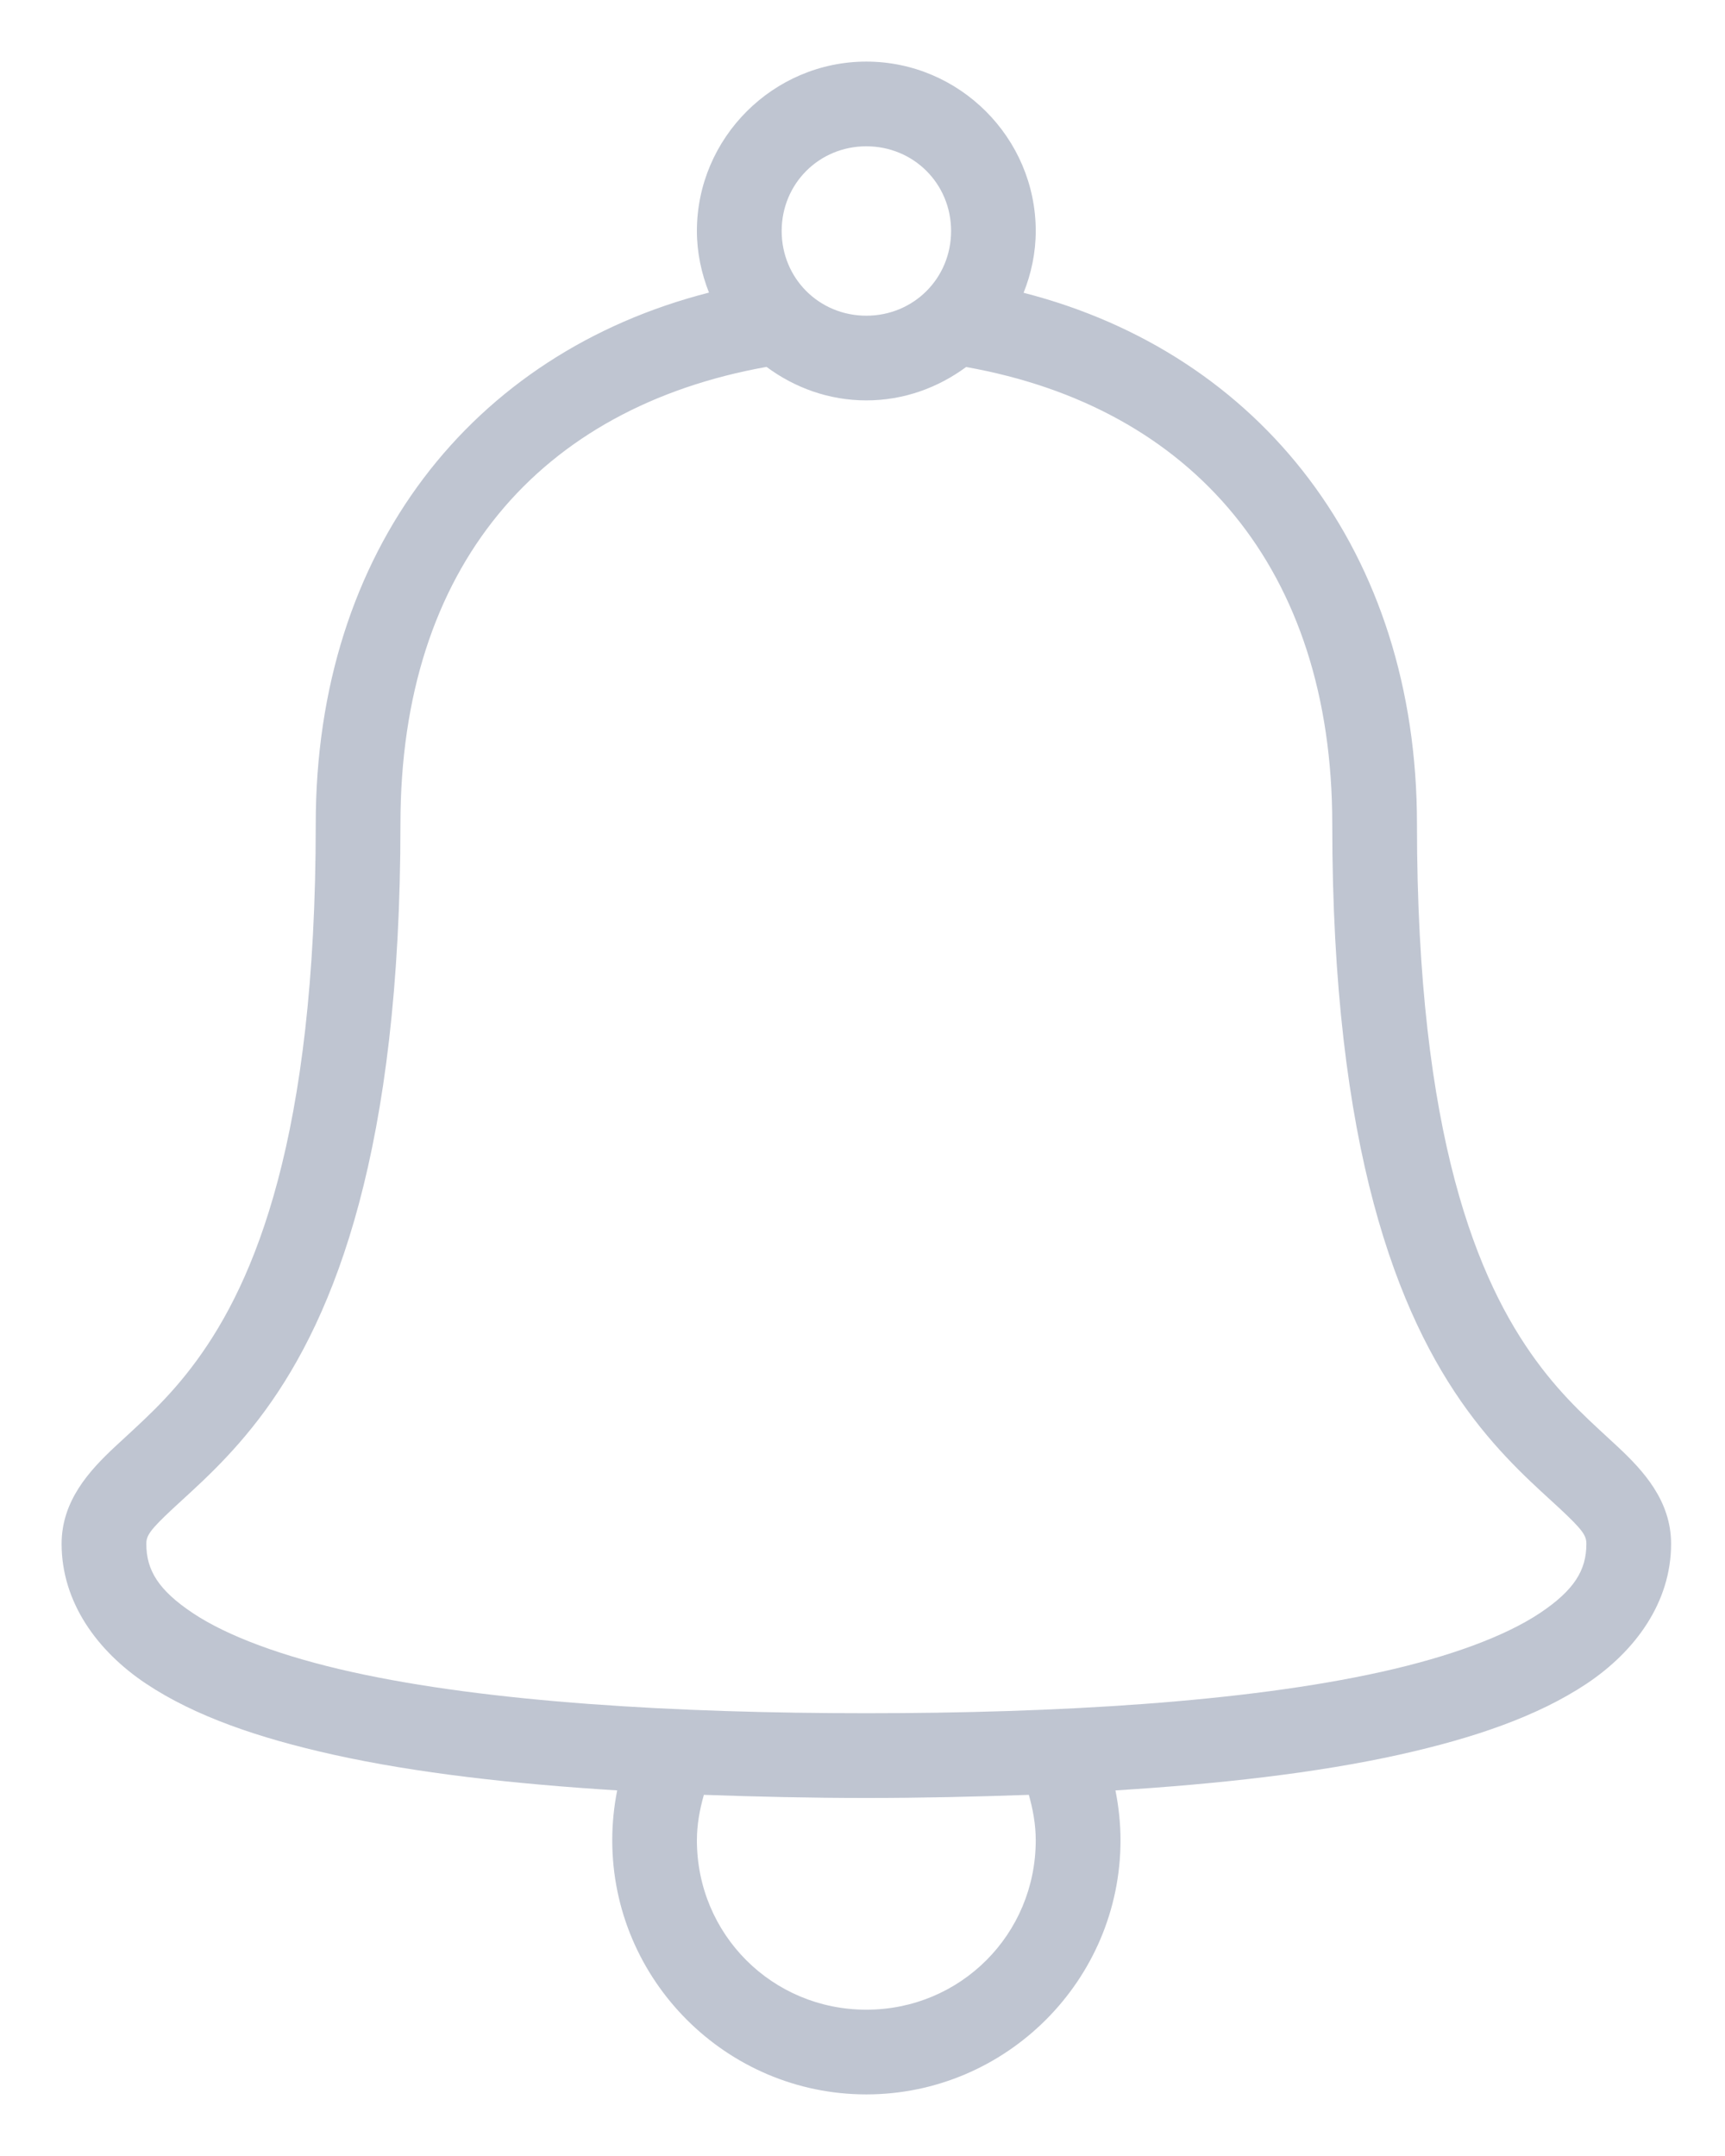 <svg width="28" height="35" viewBox="0 0 28 35" version="1.1" xmlns="http://www.w3.org/2000/svg" xmlns:xlink="http://www.w3.org/1999/xlink">
<title>icon</title>
<desc>Created using Figma</desc>
<g id="Canvas" transform="translate(-1466 211)">
<g id="icon">
<use xlink:href="#path0_fill" transform="translate(1467 -210)" fill="#BFC5D1"/>
<mask id="mask0_outline_out">
<rect id="mask0_outline_inv" fill="white" x="-1" y="-1" width="28" height="35" transform="translate(1467 -210)"/>
<use xlink:href="#path0_fill" fill="black" transform="translate(1467 -210)"/>
</mask>
<g mask="url(#mask0_outline_out)">
<use xlink:href="#path1_stroke_2x" transform="translate(1467 -210)" fill="#BFC5D1"/>
</g>
</g>
</g>
<defs>
<path id="path0_fill" d="M 13.062 0C 11.552 0 10.312 1.239 10.312 2.75C 10.312 3.103 10.386 3.439 10.508 3.75C 6.662 4.733 4.125 7.932 4.125 12.375C 4.125 17.483 3.126 19.808 2.194 21.084C 1.728 21.723 1.271 22.107 0.862 22.49C 0.453 22.873 0 23.362 0 24.062C 0 25.008 0.576 25.802 1.37 26.332C 2.164 26.861 3.198 27.215 4.406 27.484C 5.759 27.785 7.345 27.961 9.018 28.065C 8.966 28.328 8.938 28.599 8.938 28.875C 8.938 31.145 10.792 33 13.062 33C 15.333 33 17.188 31.145 17.188 28.875C 17.188 28.598 17.158 28.328 17.106 28.065C 18.779 27.961 20.365 27.785 21.719 27.484C 22.927 27.215 23.961 26.861 24.755 26.332C 25.549 25.802 26.125 25.008 26.125 24.062C 26.125 23.362 25.672 22.873 25.263 22.49C 24.854 22.107 24.397 21.723 23.931 21.084C 22.999 19.808 22 17.483 22 12.375C 22 7.965 19.464 4.74 15.615 3.753C 15.739 3.441 15.812 3.104 15.812 2.75C 15.812 1.239 14.573 0 13.062 0ZM 13.062 1.375C 13.83 1.375 14.438 1.982 14.438 2.75C 14.438 3.518 13.83 4.125 13.062 4.125C 12.295 4.125 11.688 3.518 11.688 2.75C 11.688 1.982 12.295 1.375 13.062 1.375ZM 11.442 4.956C 11.898 5.294 12.456 5.5 13.062 5.5C 13.669 5.5 14.226 5.294 14.682 4.958C 18.36 5.613 20.625 8.238 20.625 12.375C 20.625 17.665 21.689 20.346 22.819 21.895C 23.384 22.67 23.959 23.154 24.323 23.494C 24.687 23.835 24.75 23.926 24.75 24.062C 24.75 24.492 24.552 24.815 23.993 25.188C 23.433 25.561 22.534 25.894 21.421 26.141C 19.196 26.636 16.131 26.812 13.062 26.812C 9.994 26.812 6.929 26.636 4.704 26.141C 3.591 25.894 2.692 25.561 2.132 25.188C 1.573 24.815 1.375 24.492 1.375 24.062C 1.375 23.926 1.438 23.835 1.802 23.494C 2.166 23.154 2.741 22.67 3.306 21.895C 4.436 20.346 5.5 17.665 5.5 12.375C 5.5 8.199 7.761 5.616 11.442 4.956ZM 10.425 28.137C 11.296 28.168 12.176 28.188 13.062 28.188C 13.949 28.188 14.829 28.168 15.7 28.137C 15.766 28.372 15.812 28.616 15.812 28.875C 15.812 30.402 14.59 31.625 13.062 31.625C 11.535 31.625 10.312 30.402 10.312 28.875C 10.312 28.616 10.359 28.372 10.425 28.137Z"/>
<path id="path1_stroke_2x" d="M 10.508 3.75L 10.57 3.993L 10.845 3.922L 10.741 3.658L 10.508 3.75ZM 2.194 21.084L 2.396 21.232L 2.194 21.084ZM 0.862 22.49L 1.033 22.673L 1.033 22.673L 0.862 22.49ZM 1.37 26.332L 1.508 26.124L 1.508 26.124L 1.37 26.332ZM 4.406 27.484L 4.46 27.24L 4.406 27.484ZM 9.018 28.065L 9.263 28.114L 9.319 27.834L 9.034 27.816L 9.018 28.065ZM 17.106 28.065L 17.09 27.816L 16.804 27.834L 16.86 28.114L 17.106 28.065ZM 21.719 27.484L 21.665 27.24L 21.665 27.24L 21.719 27.484ZM 24.755 26.332L 24.617 26.124L 24.617 26.124L 24.755 26.332ZM 25.263 22.49L 25.092 22.673L 25.263 22.49ZM 15.615 3.753L 15.383 3.661L 15.278 3.925L 15.553 3.995L 15.615 3.753ZM 11.442 4.956L 11.59 4.755L 11.504 4.691L 11.398 4.71L 11.442 4.956ZM 14.682 4.958L 14.726 4.711L 14.62 4.693L 14.534 4.756L 14.682 4.958ZM 24.323 23.494L 24.152 23.677L 24.323 23.494ZM 23.993 25.188L 24.131 25.396L 24.131 25.396L 23.993 25.188ZM 21.421 26.141L 21.476 26.385L 21.476 26.385L 21.421 26.141ZM 4.704 26.141L 4.649 26.385L 4.704 26.141ZM 2.132 25.188L 1.994 25.396L 1.994 25.396L 2.132 25.188ZM 1.802 23.494L 1.973 23.677L 1.802 23.494ZM 3.306 21.895L 3.508 22.043L 3.306 21.895ZM 10.425 28.137L 10.434 27.887L 10.238 27.88L 10.185 28.069L 10.425 28.137ZM 15.7 28.137L 15.94 28.069L 15.887 27.88L 15.691 27.887L 15.7 28.137ZM 13.062 -0.25C 11.414 -0.25 10.062 1.101 10.062 2.75L 10.562 2.75C 10.562 1.377 11.69 0.25 13.062 0.25L 13.062 -0.25ZM 10.062 2.75C 10.062 3.138 10.143 3.505 10.276 3.842L 10.741 3.658C 10.628 3.373 10.562 3.068 10.562 2.75L 10.062 2.75ZM 10.447 3.508C 6.484 4.52 3.875 7.824 3.875 12.375L 4.375 12.375C 4.375 8.041 6.84 4.945 10.57 3.993L 10.447 3.508ZM 3.875 12.375C 3.875 17.451 2.882 19.717 1.992 20.937L 2.396 21.232C 3.37 19.898 4.375 17.515 4.375 12.375L 3.875 12.375ZM 1.992 20.937C 1.544 21.551 1.108 21.917 0.691 22.308L 1.033 22.673C 1.434 22.297 1.913 21.894 2.396 21.232L 1.992 20.937ZM 0.691 22.308C 0.281 22.691 -0.25 23.245 -0.25 24.062L 0.25 24.062C 0.25 23.478 0.625 23.055 1.033 22.673L 0.691 22.308ZM -0.25 24.062C -0.25 25.117 0.392 25.981 1.231 26.54L 1.508 26.124C 0.759 25.624 0.25 24.898 0.25 24.062L -0.25 24.062ZM 1.231 26.54C 2.063 27.094 3.132 27.457 4.351 27.728L 4.46 27.24C 3.264 26.974 2.265 26.628 1.508 26.124L 1.231 26.54ZM 4.351 27.728C 5.723 28.033 7.324 28.21 9.003 28.315L 9.034 27.816C 7.367 27.712 5.795 27.537 4.46 27.24L 4.351 27.728ZM 8.773 28.016C 8.717 28.294 8.688 28.582 8.688 28.875L 9.188 28.875C 9.188 28.616 9.214 28.361 9.263 28.114L 8.773 28.016ZM 8.688 28.875C 8.688 31.283 10.654 33.25 13.062 33.25L 13.062 32.75C 10.93 32.75 9.188 31.007 9.188 28.875L 8.688 28.875ZM 13.062 33.25C 15.471 33.25 17.438 31.283 17.438 28.875L 16.938 28.875C 16.938 31.007 15.195 32.75 13.062 32.75L 13.062 33.25ZM 17.438 28.875C 17.438 28.58 17.406 28.294 17.351 28.016L 16.86 28.114C 16.91 28.362 16.938 28.616 16.938 28.875L 17.438 28.875ZM 17.121 28.315C 18.801 28.21 20.401 28.033 21.774 27.728L 21.665 27.24C 20.329 27.537 18.758 27.712 17.09 27.816L 17.121 28.315ZM 21.774 27.728C 22.993 27.457 24.062 27.094 24.894 26.54L 24.617 26.124C 23.86 26.628 22.861 26.974 21.665 27.24L 21.774 27.728ZM 24.894 26.54C 25.733 25.981 26.375 25.117 26.375 24.062L 25.875 24.062C 25.875 24.898 25.366 25.624 24.617 26.124L 24.894 26.54ZM 26.375 24.062C 26.375 23.245 25.844 22.691 25.434 22.308L 25.092 22.673C 25.5 23.055 25.875 23.478 25.875 24.062L 26.375 24.062ZM 25.434 22.308C 25.017 21.917 24.581 21.551 24.133 20.937L 23.729 21.232C 24.212 21.894 24.691 22.297 25.092 22.673L 25.434 22.308ZM 24.133 20.937C 23.243 19.717 22.25 17.451 22.25 12.375L 21.75 12.375C 21.75 17.515 22.755 19.898 23.729 21.232L 24.133 20.937ZM 22.25 12.375C 22.25 7.857 19.643 4.527 15.677 3.511L 15.553 3.995C 19.286 4.952 21.75 8.073 21.75 12.375L 22.25 12.375ZM 15.848 3.845C 15.982 3.508 16.062 3.139 16.062 2.75L 15.562 2.75C 15.562 3.069 15.496 3.375 15.383 3.661L 15.848 3.845ZM 16.062 2.75C 16.062 1.101 14.711 -0.25 13.062 -0.25L 13.062 0.25C 14.435 0.25 15.562 1.377 15.562 2.75L 16.062 2.75ZM 13.062 1.625C 13.692 1.625 14.188 2.121 14.188 2.75L 14.688 2.75C 14.688 1.844 13.968 1.125 13.062 1.125L 13.062 1.625ZM 14.188 2.75C 14.188 3.379 13.692 3.875 13.062 3.875L 13.062 4.375C 13.968 4.375 14.688 3.656 14.688 2.75L 14.188 2.75ZM 13.062 3.875C 12.433 3.875 11.938 3.379 11.938 2.75L 11.438 2.75C 11.438 3.656 12.157 4.375 13.062 4.375L 13.062 3.875ZM 11.938 2.75C 11.938 2.121 12.433 1.625 13.062 1.625L 13.062 1.125C 12.157 1.125 11.438 1.844 11.438 2.75L 11.938 2.75ZM 11.293 5.157C 11.789 5.524 12.397 5.75 13.062 5.75L 13.062 5.25C 12.514 5.25 12.008 5.064 11.59 4.755L 11.293 5.157ZM 13.062 5.75C 13.727 5.75 14.335 5.524 14.83 5.159L 14.534 4.756C 14.116 5.064 13.611 5.25 13.062 5.25L 13.062 5.75ZM 14.638 5.204C 16.428 5.523 17.857 6.317 18.839 7.519C 19.822 8.721 20.375 10.352 20.375 12.375L 20.875 12.375C 20.875 10.26 20.295 8.51 19.226 7.202C 18.157 5.894 16.614 5.048 14.726 4.711L 14.638 5.204ZM 20.375 12.375C 20.375 17.698 21.445 20.437 22.617 22.043L 23.021 21.748C 21.932 20.256 20.875 17.633 20.875 12.375L 20.375 12.375ZM 22.617 22.043C 23.2 22.841 23.796 23.343 24.152 23.677L 24.494 23.312C 24.122 22.964 23.569 22.499 23.021 21.748L 22.617 22.043ZM 24.152 23.677C 24.337 23.85 24.427 23.943 24.473 24.004C 24.505 24.049 24.5 24.054 24.5 24.062L 25 24.062C 25 23.935 24.963 23.826 24.874 23.706C 24.797 23.603 24.674 23.48 24.494 23.312L 24.152 23.677ZM 24.5 24.062C 24.5 24.234 24.462 24.373 24.372 24.509C 24.279 24.651 24.12 24.802 23.854 24.98L 24.131 25.396C 24.425 25.2 24.645 25.004 24.79 24.784C 24.939 24.558 25 24.321 25 24.062L 24.5 24.062ZM 23.854 24.98C 23.332 25.328 22.468 25.652 21.367 25.897L 21.476 26.385C 22.6 26.135 23.534 25.794 24.131 25.396L 23.854 24.98ZM 21.367 25.897C 19.169 26.386 16.126 26.562 13.062 26.562L 13.062 27.062C 16.135 27.062 19.222 26.886 21.476 26.385L 21.367 25.897ZM 13.062 26.562C 9.999 26.562 6.956 26.386 4.758 25.897L 4.649 26.385C 6.903 26.886 9.99 27.062 13.062 27.062L 13.062 26.562ZM 4.758 25.897C 3.657 25.652 2.793 25.328 2.271 24.98L 1.994 25.396C 2.591 25.794 3.525 26.135 4.649 26.385L 4.758 25.897ZM 2.271 24.98C 2.005 24.802 1.846 24.651 1.753 24.509C 1.663 24.373 1.625 24.234 1.625 24.062L 1.125 24.062C 1.125 24.321 1.186 24.558 1.335 24.784C 1.48 25.004 1.7 25.2 1.994 25.396L 2.271 24.98ZM 1.625 24.062C 1.625 24.054 1.62 24.049 1.653 24.004C 1.698 23.943 1.788 23.85 1.973 23.677L 1.631 23.312C 1.451 23.48 1.328 23.603 1.251 23.706C 1.162 23.826 1.125 23.935 1.125 24.062L 1.625 24.062ZM 1.973 23.677C 2.329 23.343 2.925 22.841 3.508 22.043L 3.104 21.748C 2.556 22.499 2.003 22.964 1.631 23.312L 1.973 23.677ZM 3.508 22.043C 4.68 20.437 5.75 17.698 5.75 12.375L 5.25 12.375C 5.25 17.633 4.193 20.256 3.104 21.748L 3.508 22.043ZM 5.75 12.375C 5.75 10.333 6.302 8.703 7.284 7.506C 8.265 6.309 9.693 5.524 11.486 5.202L 11.398 4.71C 9.509 5.049 7.967 5.885 6.897 7.189C 5.828 8.492 5.25 10.242 5.25 12.375L 5.75 12.375ZM 10.416 28.386C 11.289 28.418 12.173 28.438 13.062 28.438L 13.062 27.938C 12.18 27.938 11.302 27.918 10.434 27.887L 10.416 28.386ZM 13.062 28.438C 13.952 28.438 14.836 28.418 15.709 28.386L 15.691 27.887C 14.823 27.918 13.945 27.938 13.062 27.938L 13.062 28.438ZM 15.459 28.204C 15.521 28.426 15.562 28.646 15.562 28.875L 16.062 28.875C 16.062 28.586 16.01 28.318 15.94 28.069L 15.459 28.204ZM 15.562 28.875C 15.562 30.264 14.452 31.375 13.062 31.375L 13.062 31.875C 14.728 31.875 16.062 30.541 16.062 28.875L 15.562 28.875ZM 13.062 31.375C 11.673 31.375 10.562 30.264 10.562 28.875L 10.062 28.875C 10.062 30.541 11.397 31.875 13.062 31.875L 13.062 31.375ZM 10.562 28.875C 10.562 28.646 10.604 28.426 10.666 28.204L 10.185 28.069C 10.114 28.318 10.062 28.586 10.062 28.875L 10.562 28.875Z"/>
</defs>
</svg>
